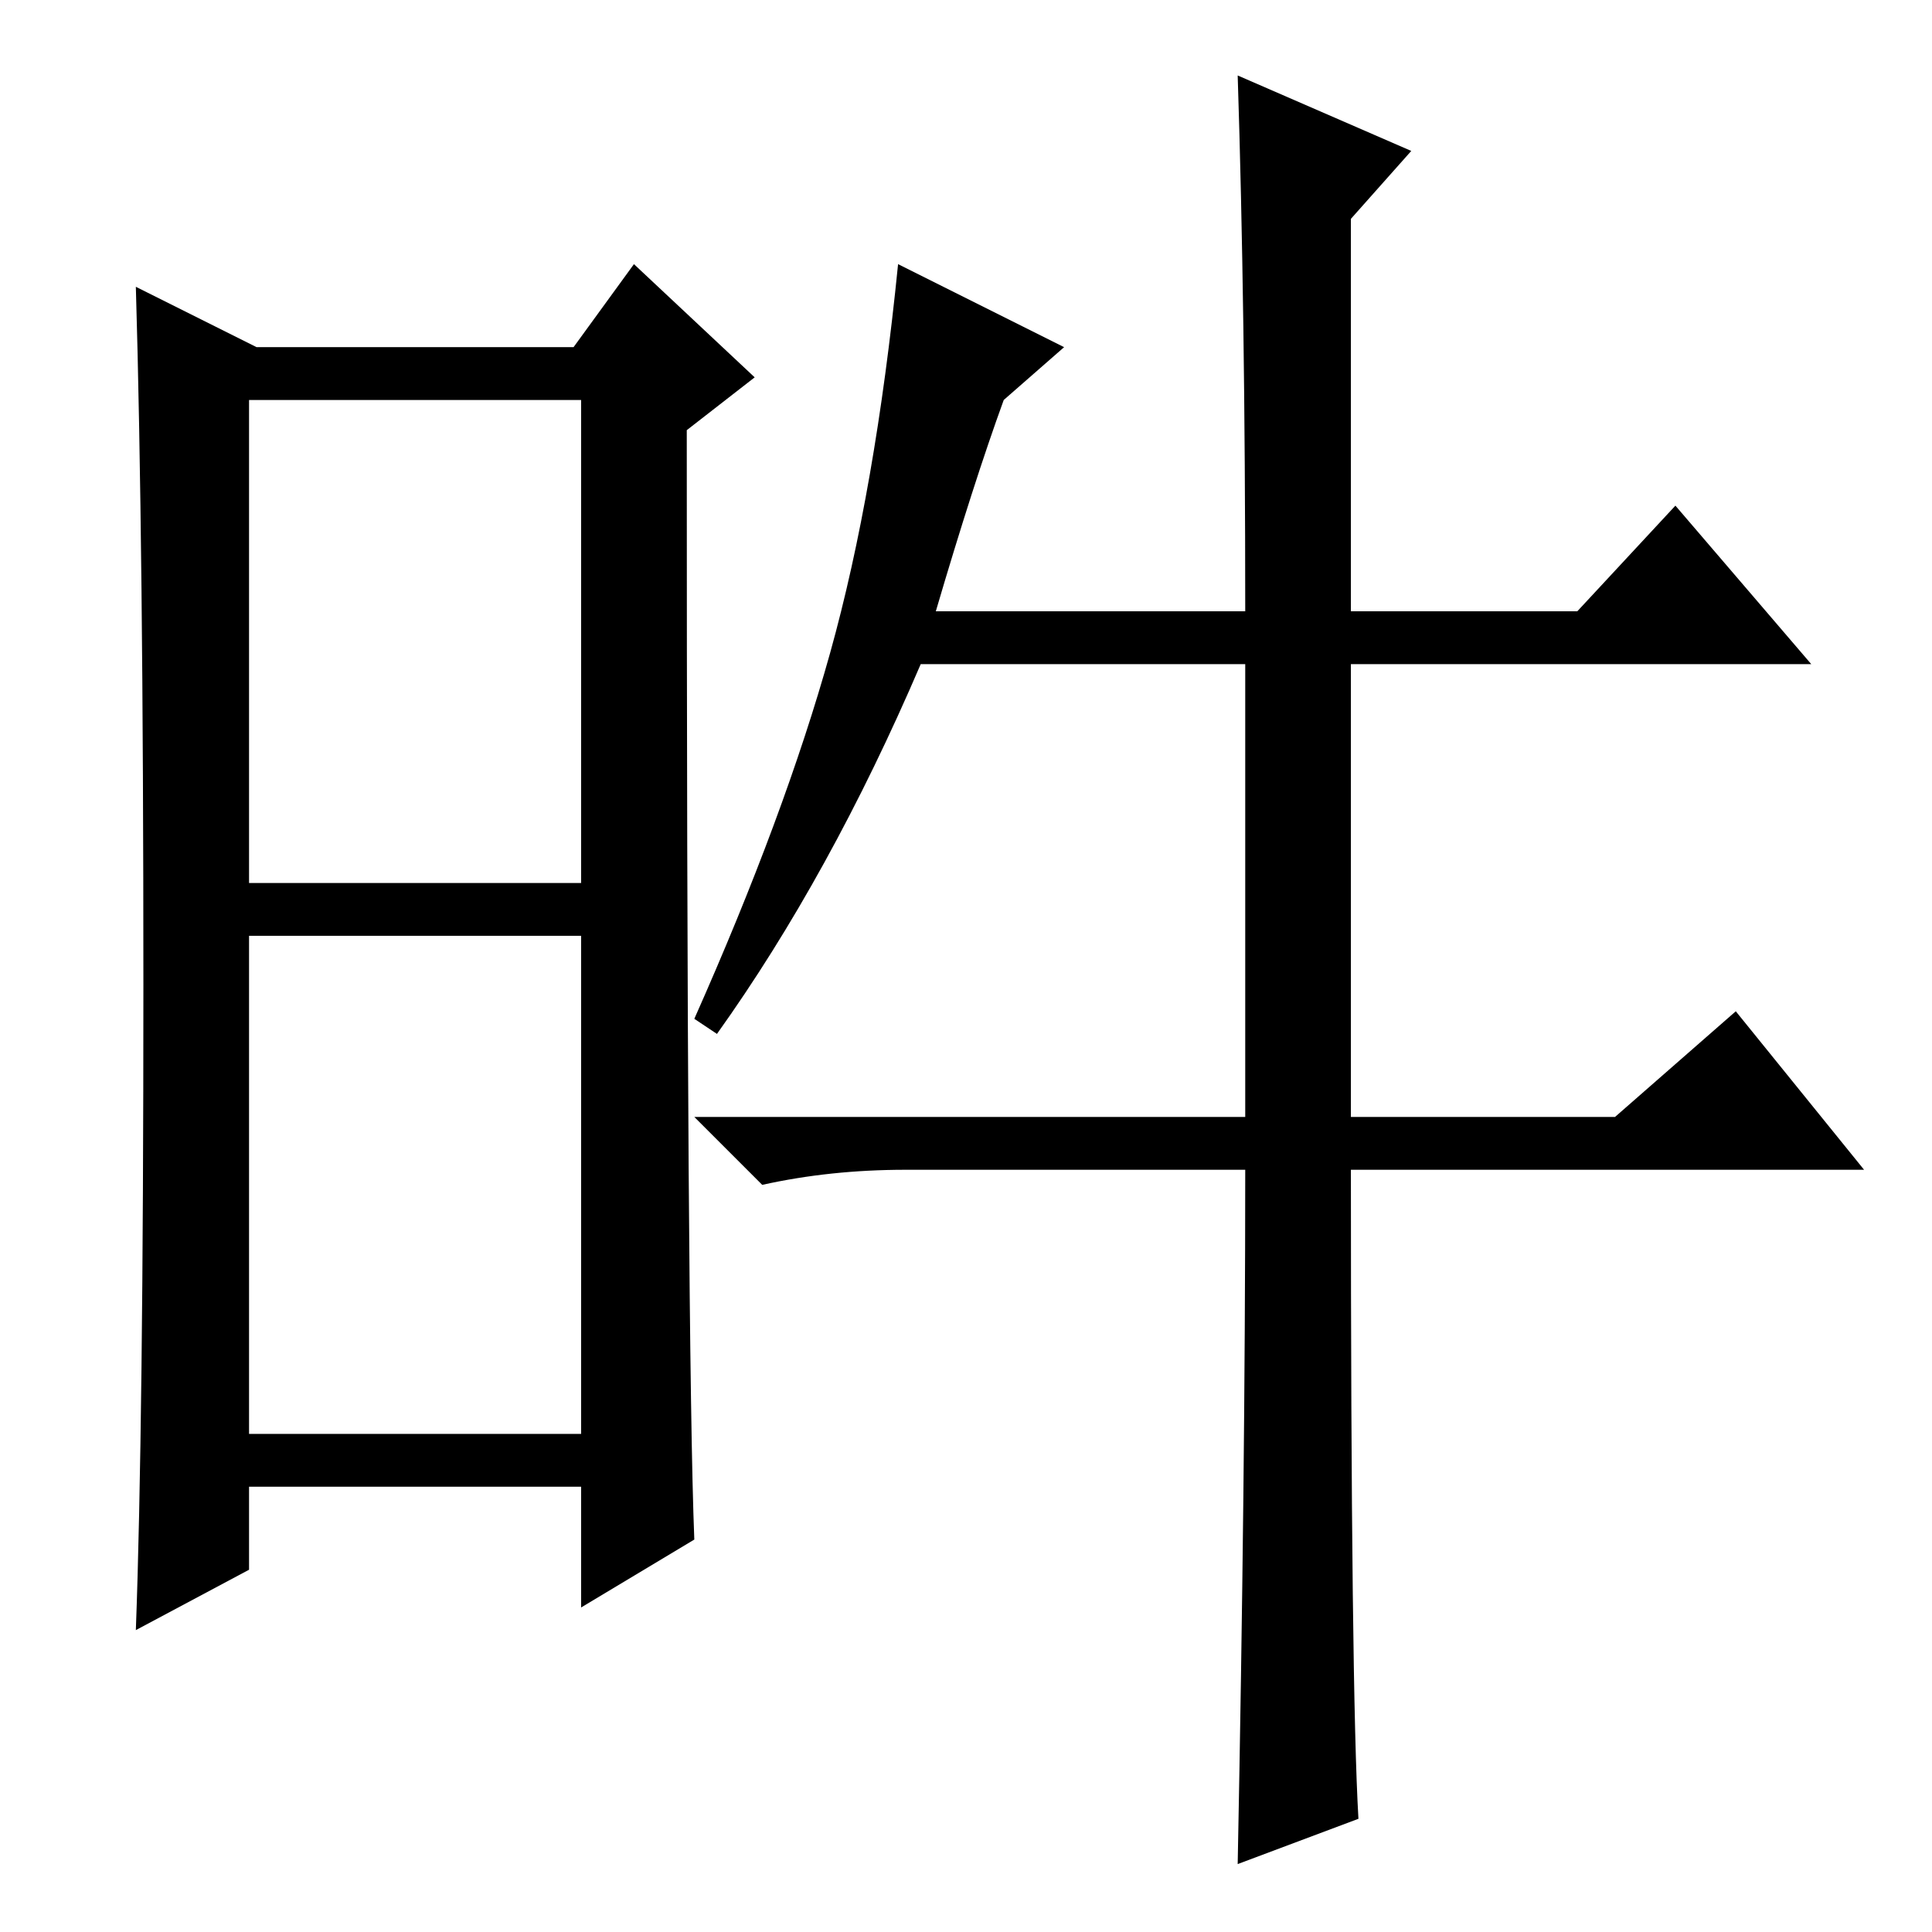 <?xml version="1.0" standalone="no"?>
<!DOCTYPE svg PUBLIC "-//W3C//DTD SVG 1.1//EN" "http://www.w3.org/Graphics/SVG/1.1/DTD/svg11.dtd" >
<svg xmlns="http://www.w3.org/2000/svg" xmlns:xlink="http://www.w3.org/1999/xlink" version="1.1" viewBox="0 -36 256 256">
  <g transform="matrix(1 0 0 -1 0 220)">
   <path fill="currentColor"
d="M33 139h44v64h-44v-64zM33 66h44v66h-44v-66zM19 125.5q0 58.5 -1 92.5l16 -8h42l8 11l16 -15l-9 -7q0 -122 1 -147l-15 -9v16h-44v-11l-15 -8q1 27 1 85.5zM164 246l23 -10l-8 -9v-52h30l13 14l18 -21h-61v-60h35l16 14l17 -21h-68q0 -69 1 -86l-16 -6q1 51 1 92h-45
q-10 0 -19 -2l-9 9h73v60h-43q-12 -28 -27 -49l-3 2q12 27 18 48.5t9 51.5l22 -11l-8 -7q-4 -11 -9 -28h41q0 40 -1 71z" />
  </g>

</svg>

